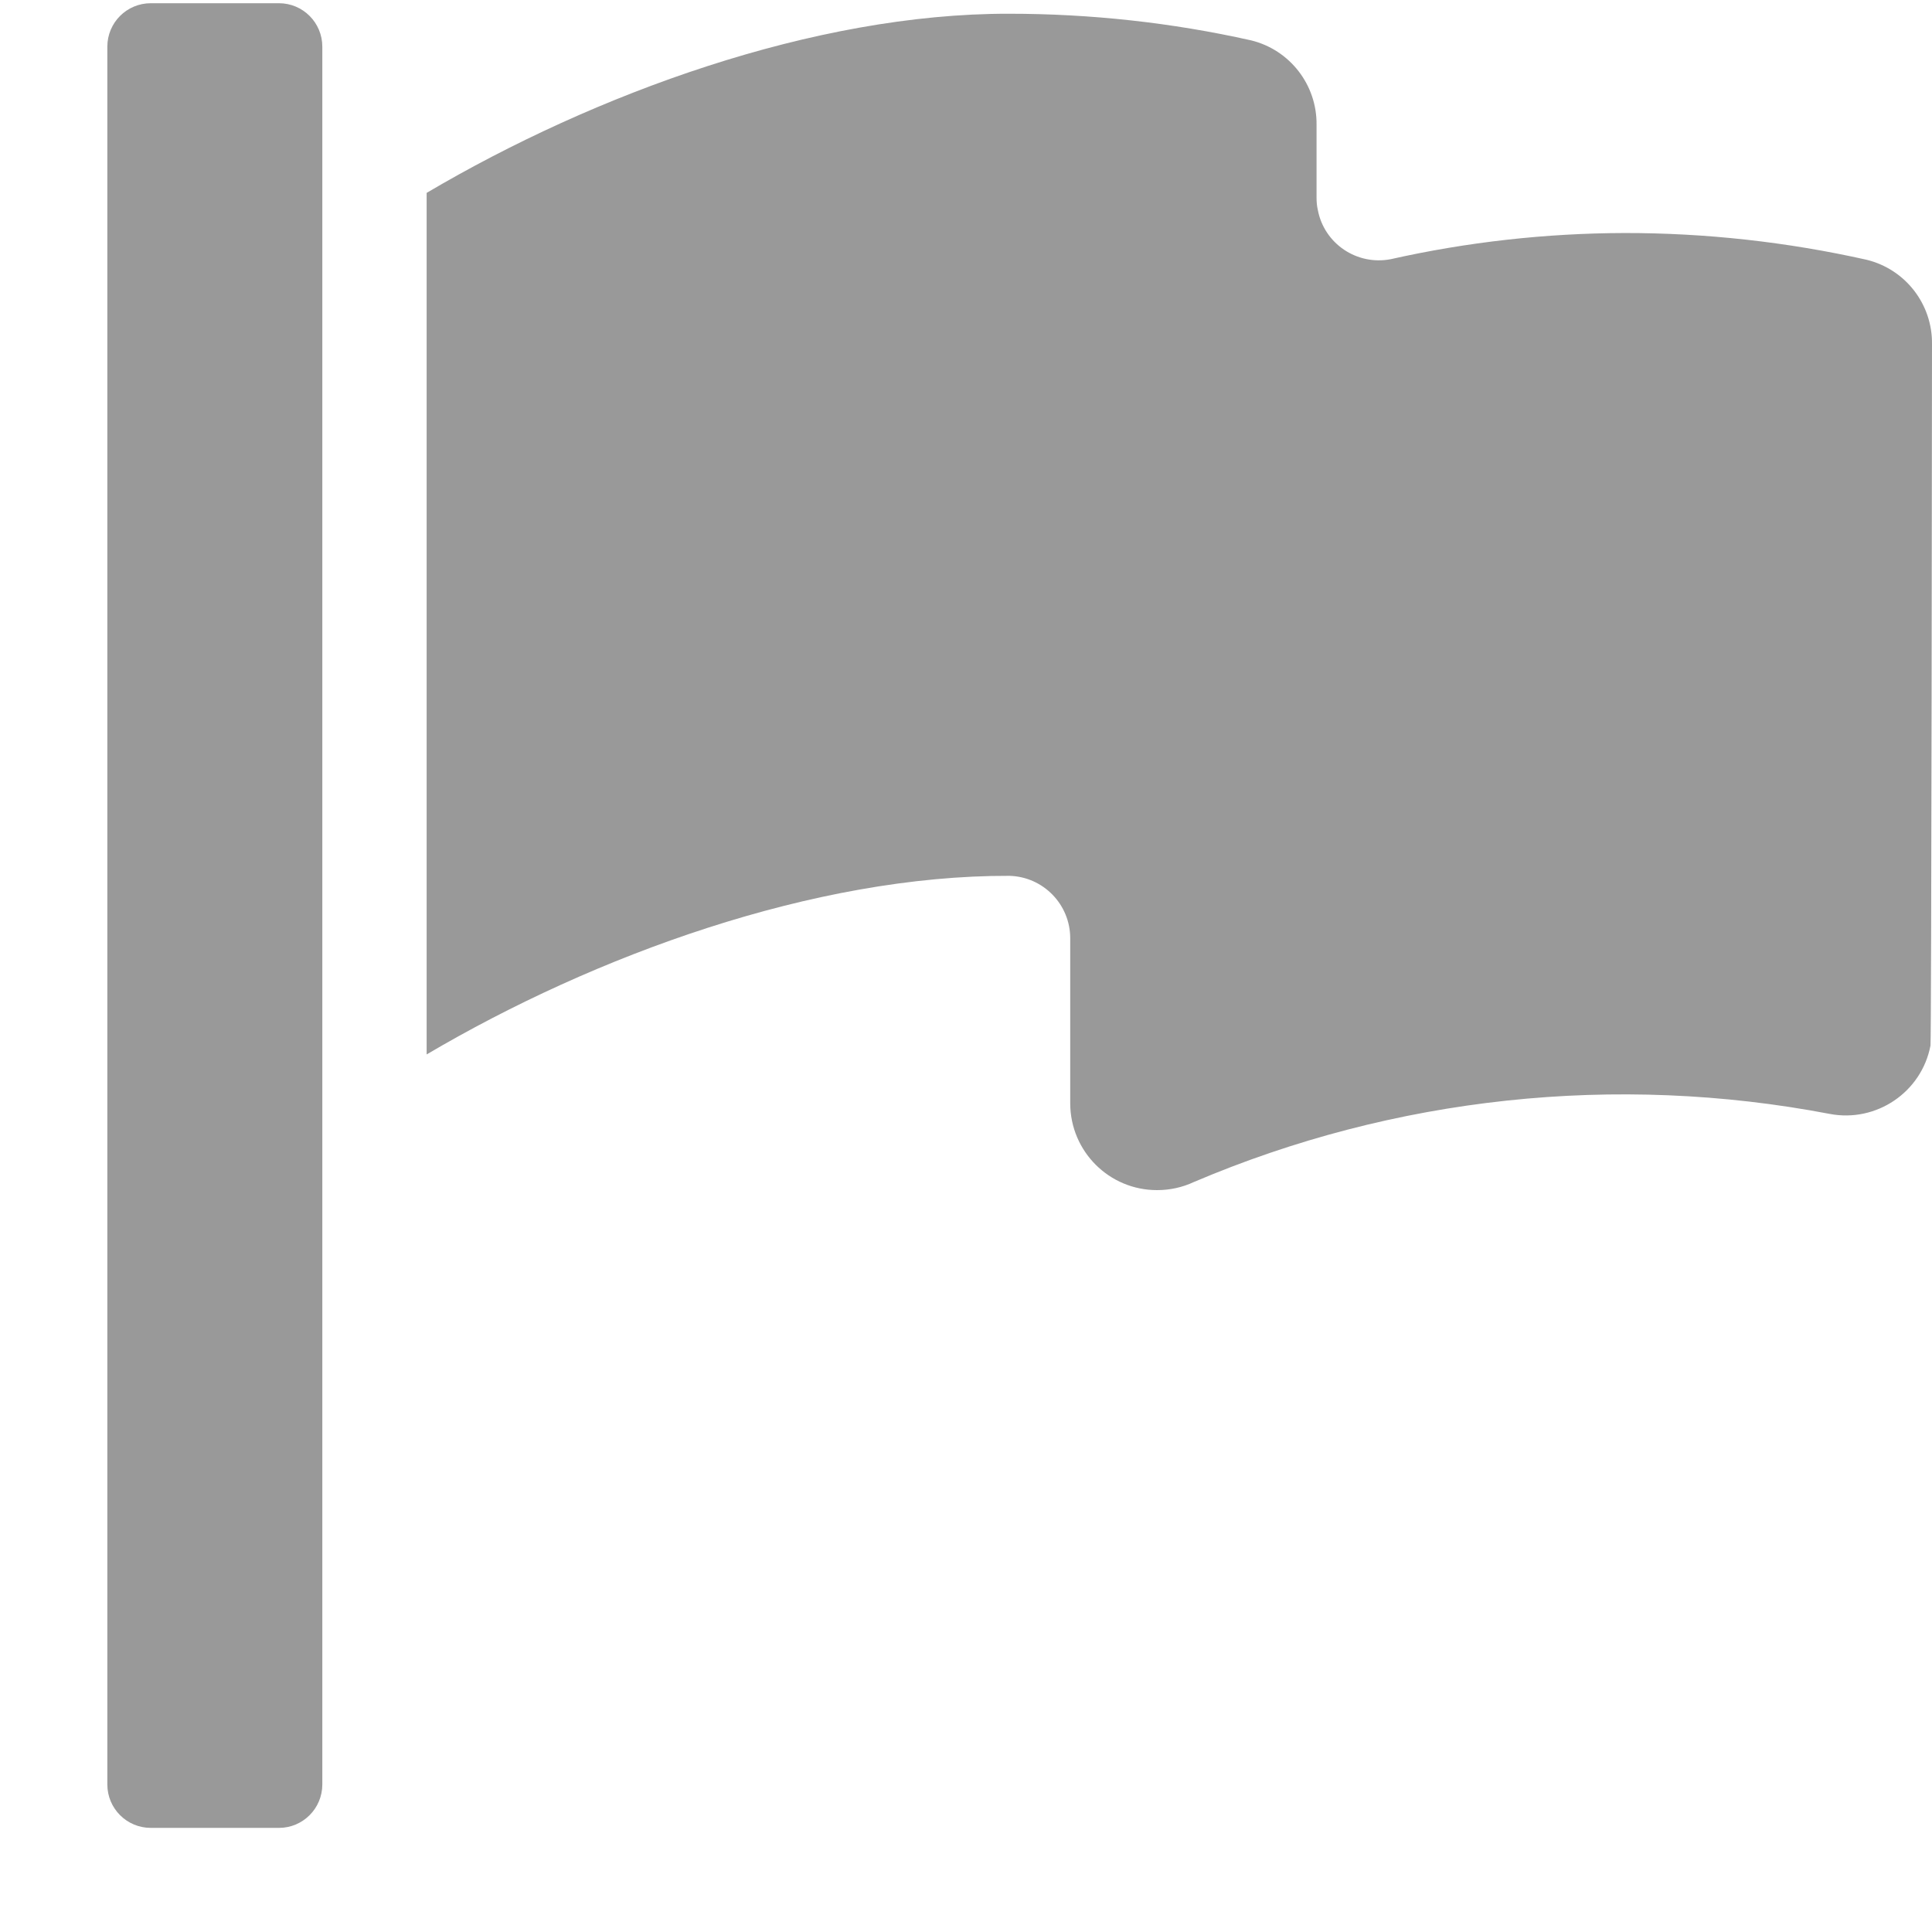 <svg xmlns="http://www.w3.org/2000/svg" width="18" height="18" viewBox="0 0 18 18">
  <g fill="none" fill-rule="evenodd">
    <path fill="#999999" fill-rule="nonzero" d="M15.133 2.171C14.401 2.173 13.669 2.255 12.956 2.415 12.642 2.475 12.338 2.271 12.278 1.957 12.269 1.919 12.266 1.879 12.266 1.841L12.266 1.164C12.271.791 12.017.464 11.656.376 10.915.21 10.158.128 9.4.128 7.585.125 5.539.874 3.975 1.797L3.975 9.824C5.54 8.901 7.588 8.154 9.404 8.16 9.72 8.168 9.971 8.427 9.971 8.741L9.971 10.28C9.972 10.727 10.334 11.089 10.781 11.088 10.899 11.088 11.015 11.063 11.122 11.013 12.991 10.217 15.053 9.997 17.047 10.378 17.481 10.461 17.903 10.176 17.986 9.741 17.995 9.691 18 3.207 18 3.207 18.005 2.834 17.752 2.508 17.39 2.42 16.649 2.254 15.891 2.17 15.133 2.171zM1.405.03L2.599.03C2.822.03 3.003.211 3.003.435L3.003 16.625C3.003 16.849 2.822 17.03 2.599 17.03L1.405 17.03C1.181 17.03 1 16.849 1 16.625L1 .435C1 .211 1.181.03 1.405.03z"/>
  </g>
</svg>
